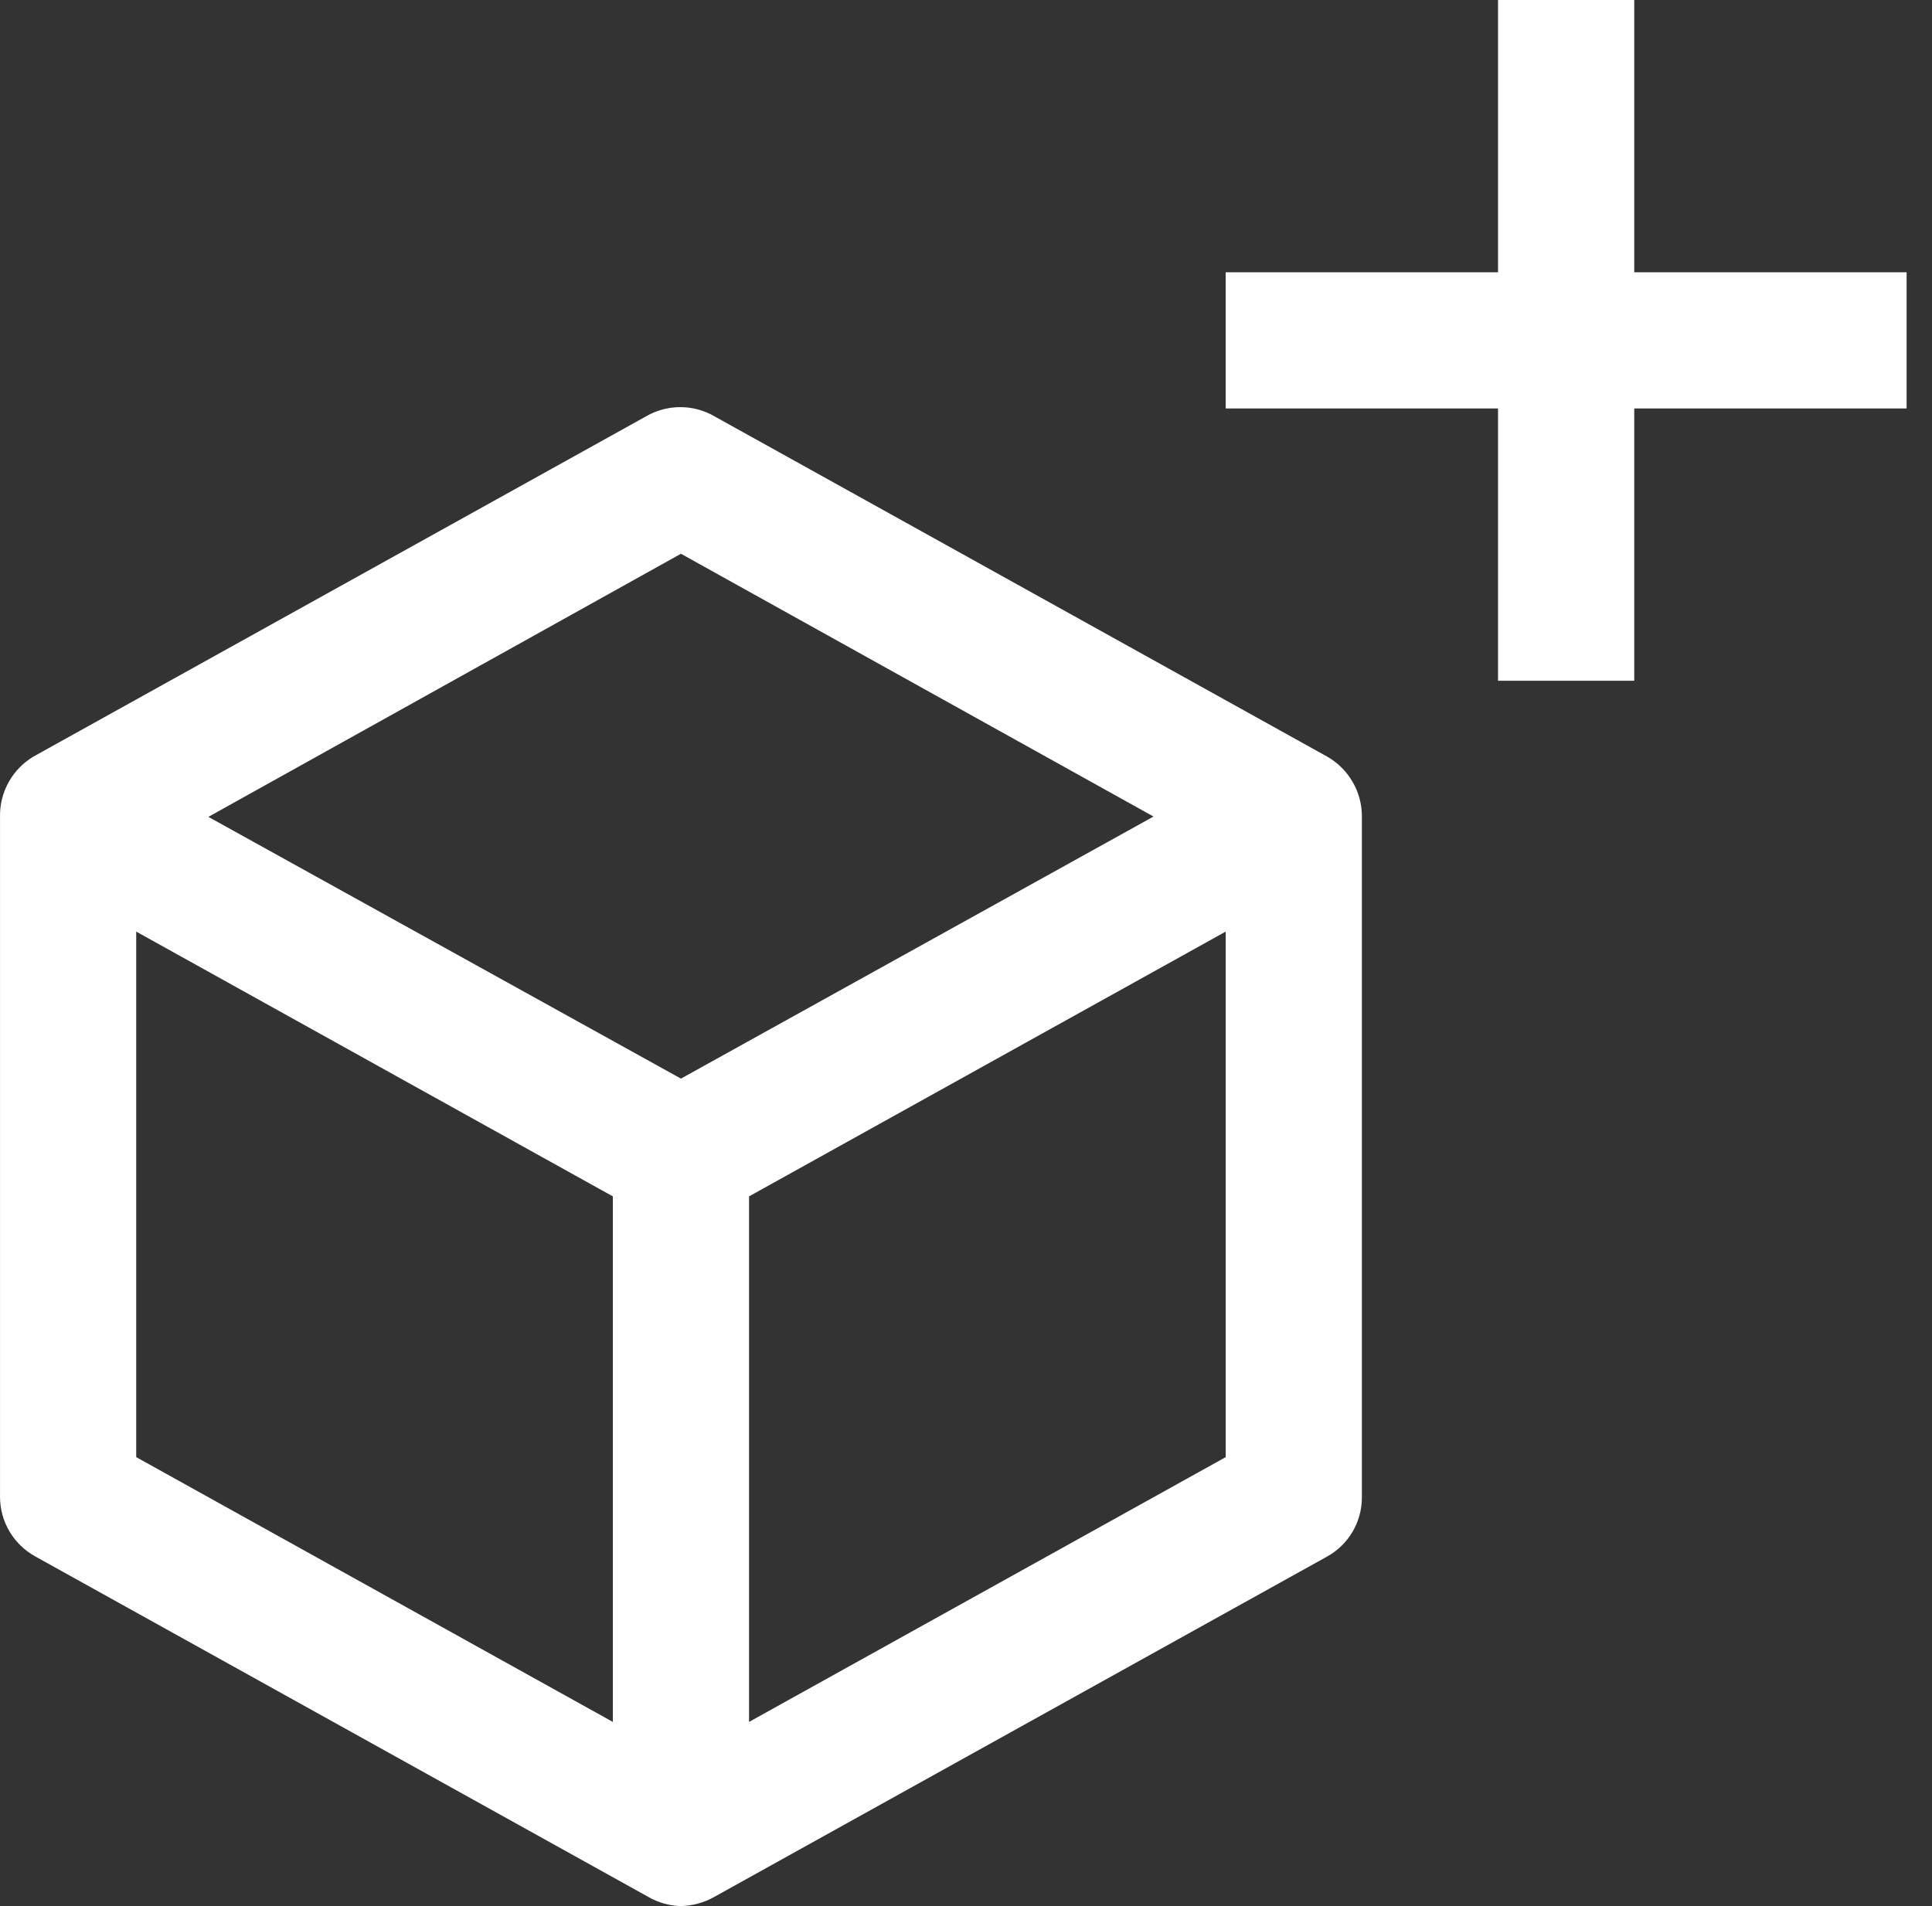 <svg width="76" height="75" viewBox="0 0 76 75" fill="none" xmlns="http://www.w3.org/2000/svg">
<rect x="0" y="0" width="76" height="75" fill="#333333" stroke="none"/>
<path d="M52.207 29.771L28.099 16.378C27.692 16.143 27.23 16.02 26.76 16.02C26.29 16.02 25.828 16.143 25.421 16.378L1.313 29.771C0.905 30.016 0.568 30.364 0.338 30.78C0.107 31.197 -0.009 31.666 0.001 32.142V58.915C0.004 59.392 0.135 59.86 0.38 60.27C0.625 60.679 0.975 61.016 1.393 61.245L25.501 74.638C25.892 74.865 26.335 74.99 26.787 75C27.247 74.988 27.698 74.864 28.099 74.638L52.207 61.245C52.62 61.016 52.965 60.68 53.205 60.273C53.445 59.865 53.572 59.401 53.573 58.928V32.142C53.577 31.661 53.453 31.188 53.212 30.771C52.972 30.354 52.625 30.009 52.207 29.771ZM24.108 67.754L5.358 57.335V36.656L24.108 47.075V67.754ZM26.787 42.441L8.197 32.142L26.787 21.789L45.376 32.129L26.787 42.441ZM48.216 57.335L29.465 67.754V47.075L48.216 36.656V57.335Z" fill="white"/>
<path d="M75.001 10.714H64.287V0H58.929V10.714H48.215V16.072H58.929V26.786H64.287V16.072H75.001V10.714Z" fill="white"/>
</svg>
